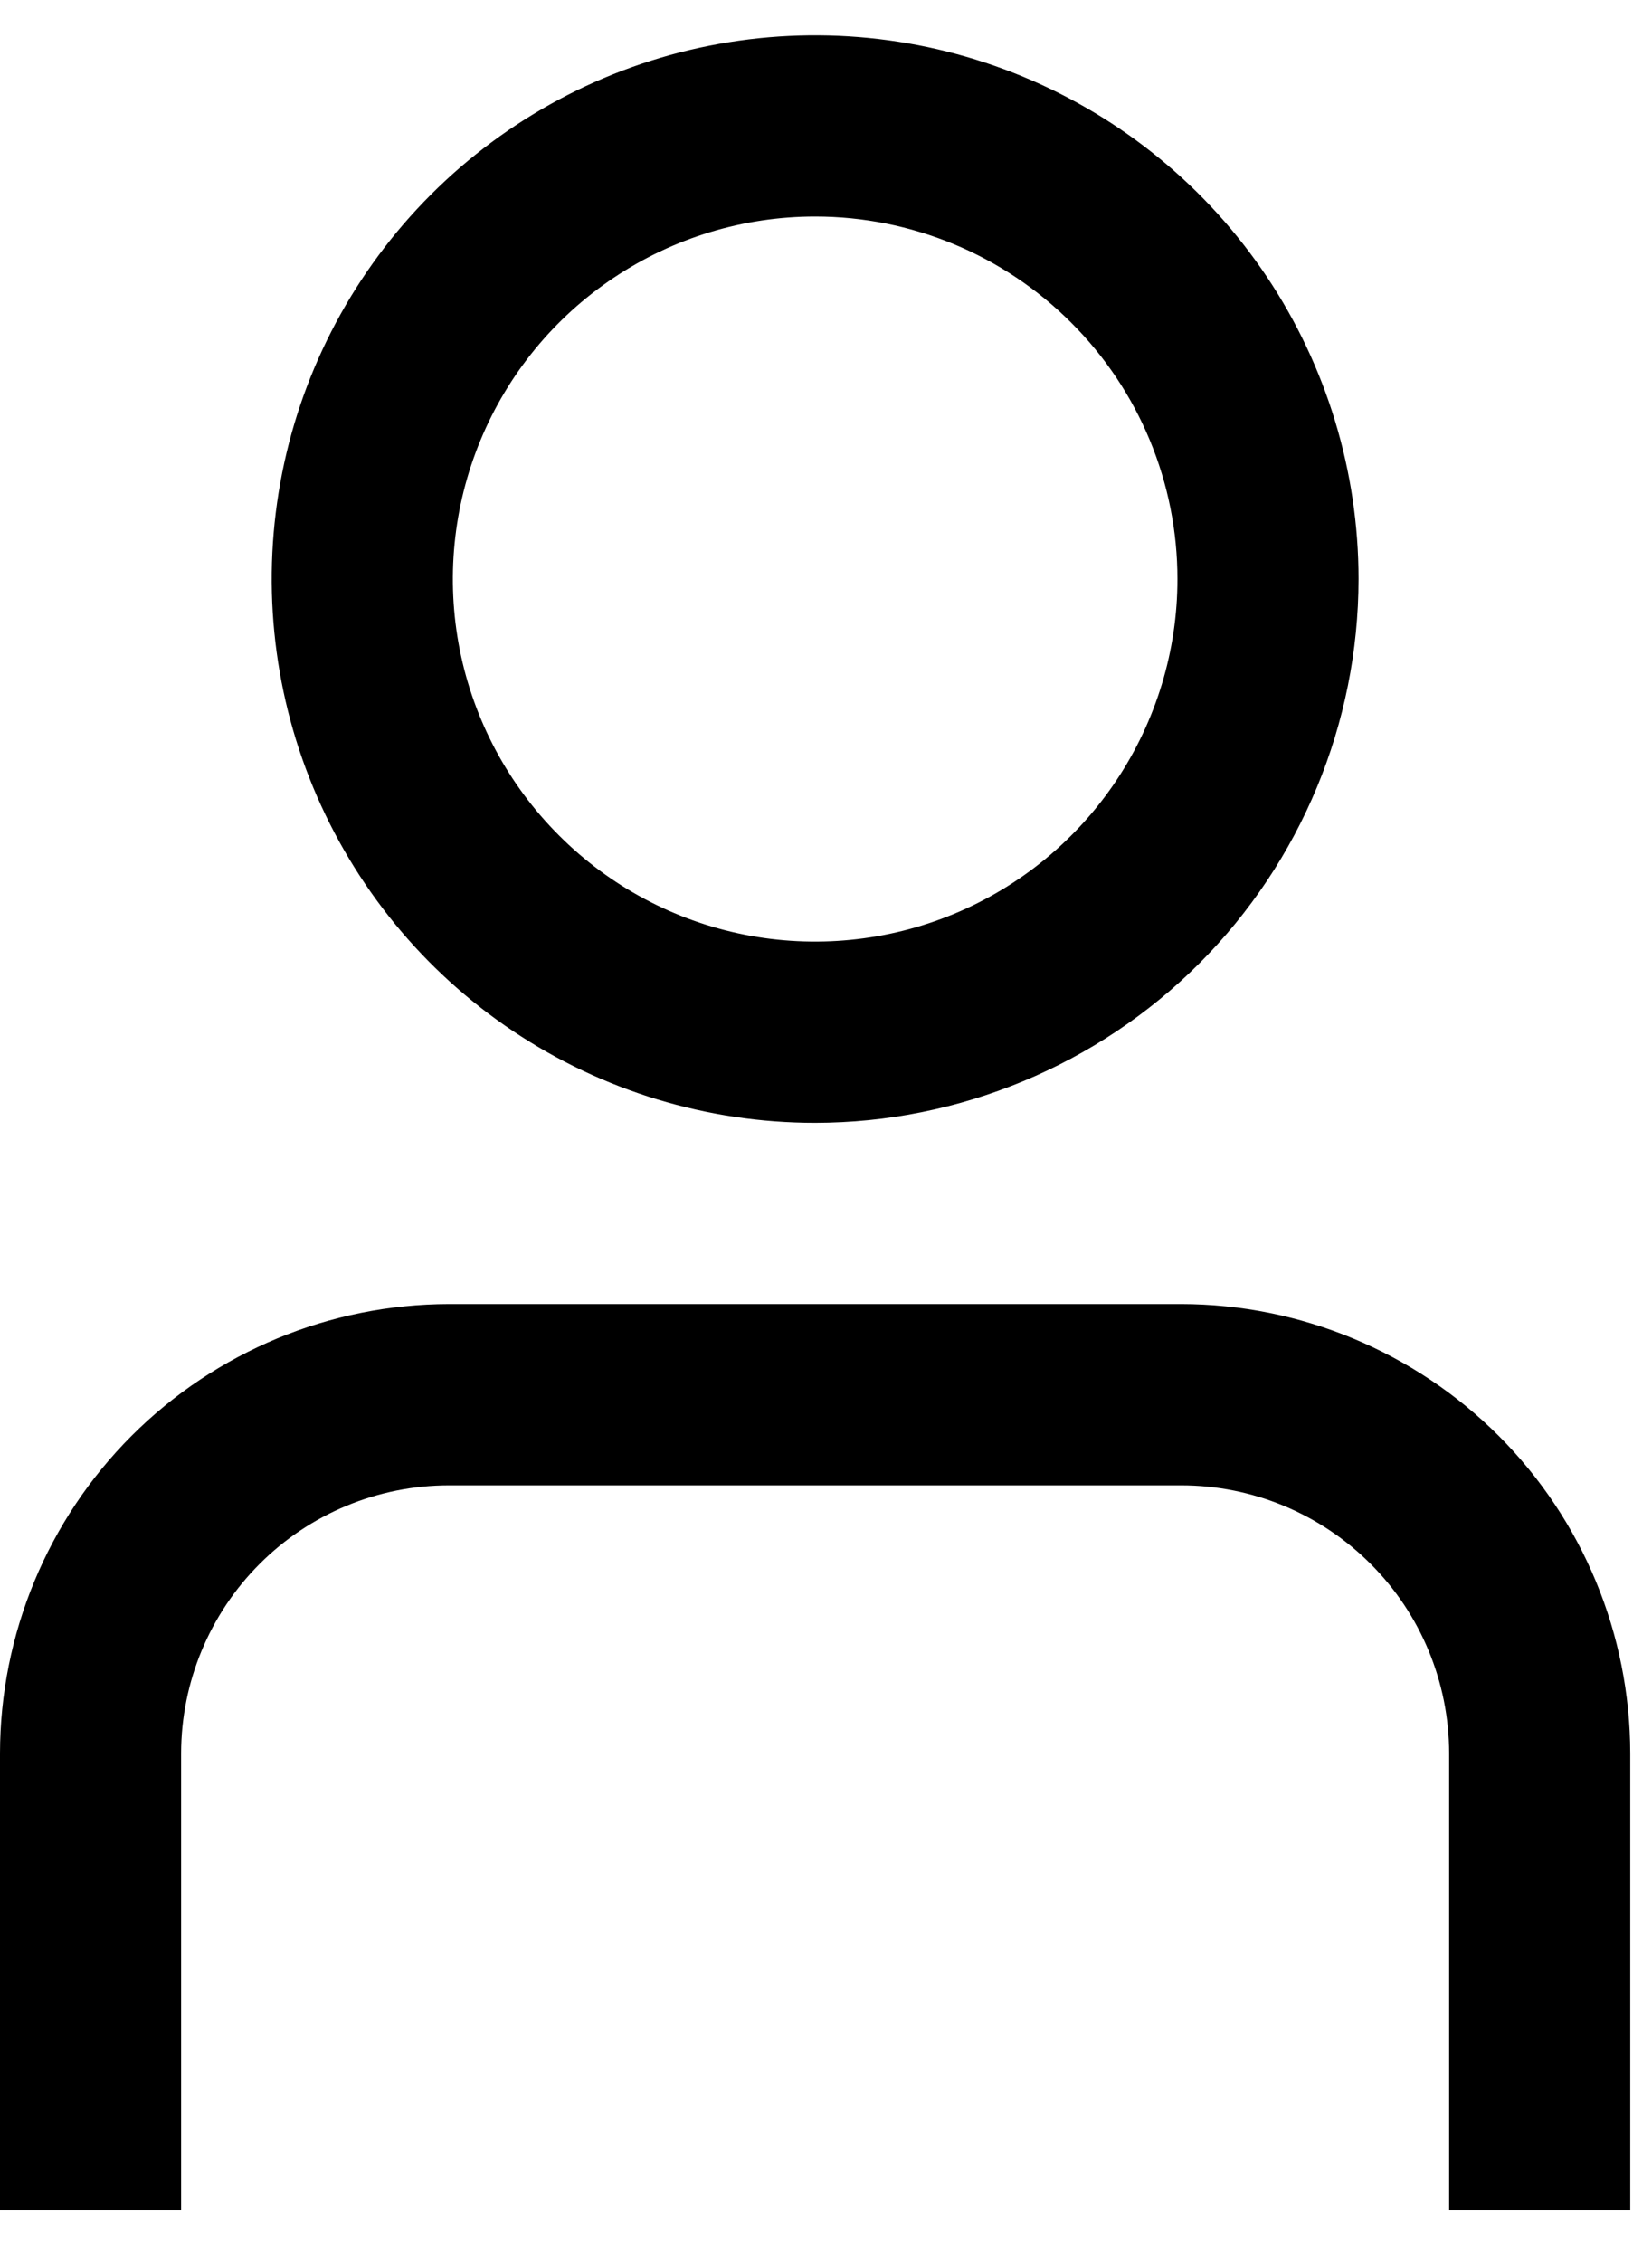 <svg width="19" height="26" viewBox="0 0 19 26" fill="none" xmlns="http://www.w3.org/2000/svg">
<path d="M18.75 25.406H16.667V20.153C16.666 19.336 16.341 18.553 15.764 17.976C15.186 17.398 14.403 17.073 13.586 17.073H5.164C4.347 17.073 3.564 17.398 2.986 17.976C2.409 18.553 2.084 19.336 2.083 20.153V25.406H0V20.153C0.002 18.784 0.546 17.471 1.514 16.503C2.482 15.536 3.795 14.991 5.164 14.989H13.586C14.955 14.991 16.268 15.536 17.236 16.503C18.204 17.471 18.748 18.784 18.75 20.153V25.406Z" fill="black"/>
<path d="M9.375 12.906C8.139 12.906 6.931 12.54 5.903 11.853C4.875 11.166 4.074 10.19 3.601 9.048C3.128 7.906 3.004 6.649 3.245 5.437C3.486 4.224 4.082 3.111 4.956 2.237C5.83 1.363 6.943 0.767 8.156 0.526C9.368 0.285 10.625 0.409 11.767 0.882C12.909 1.355 13.885 2.156 14.572 3.184C15.258 4.212 15.625 5.42 15.625 6.656C15.623 8.313 14.964 9.902 13.793 11.074C12.621 12.245 11.032 12.904 9.375 12.906ZM9.375 2.489C8.551 2.489 7.745 2.734 7.06 3.192C6.375 3.649 5.841 4.3 5.526 5.061C5.21 5.823 5.128 6.661 5.288 7.469C5.449 8.277 5.846 9.02 6.429 9.602C7.011 10.185 7.754 10.582 8.562 10.743C9.37 10.903 10.208 10.821 10.97 10.505C11.731 10.19 12.382 9.656 12.839 8.971C13.297 8.286 13.542 7.48 13.542 6.656C13.542 5.551 13.103 4.491 12.321 3.71C11.54 2.928 10.48 2.489 9.375 2.489Z" fill="black"/>
</svg>
